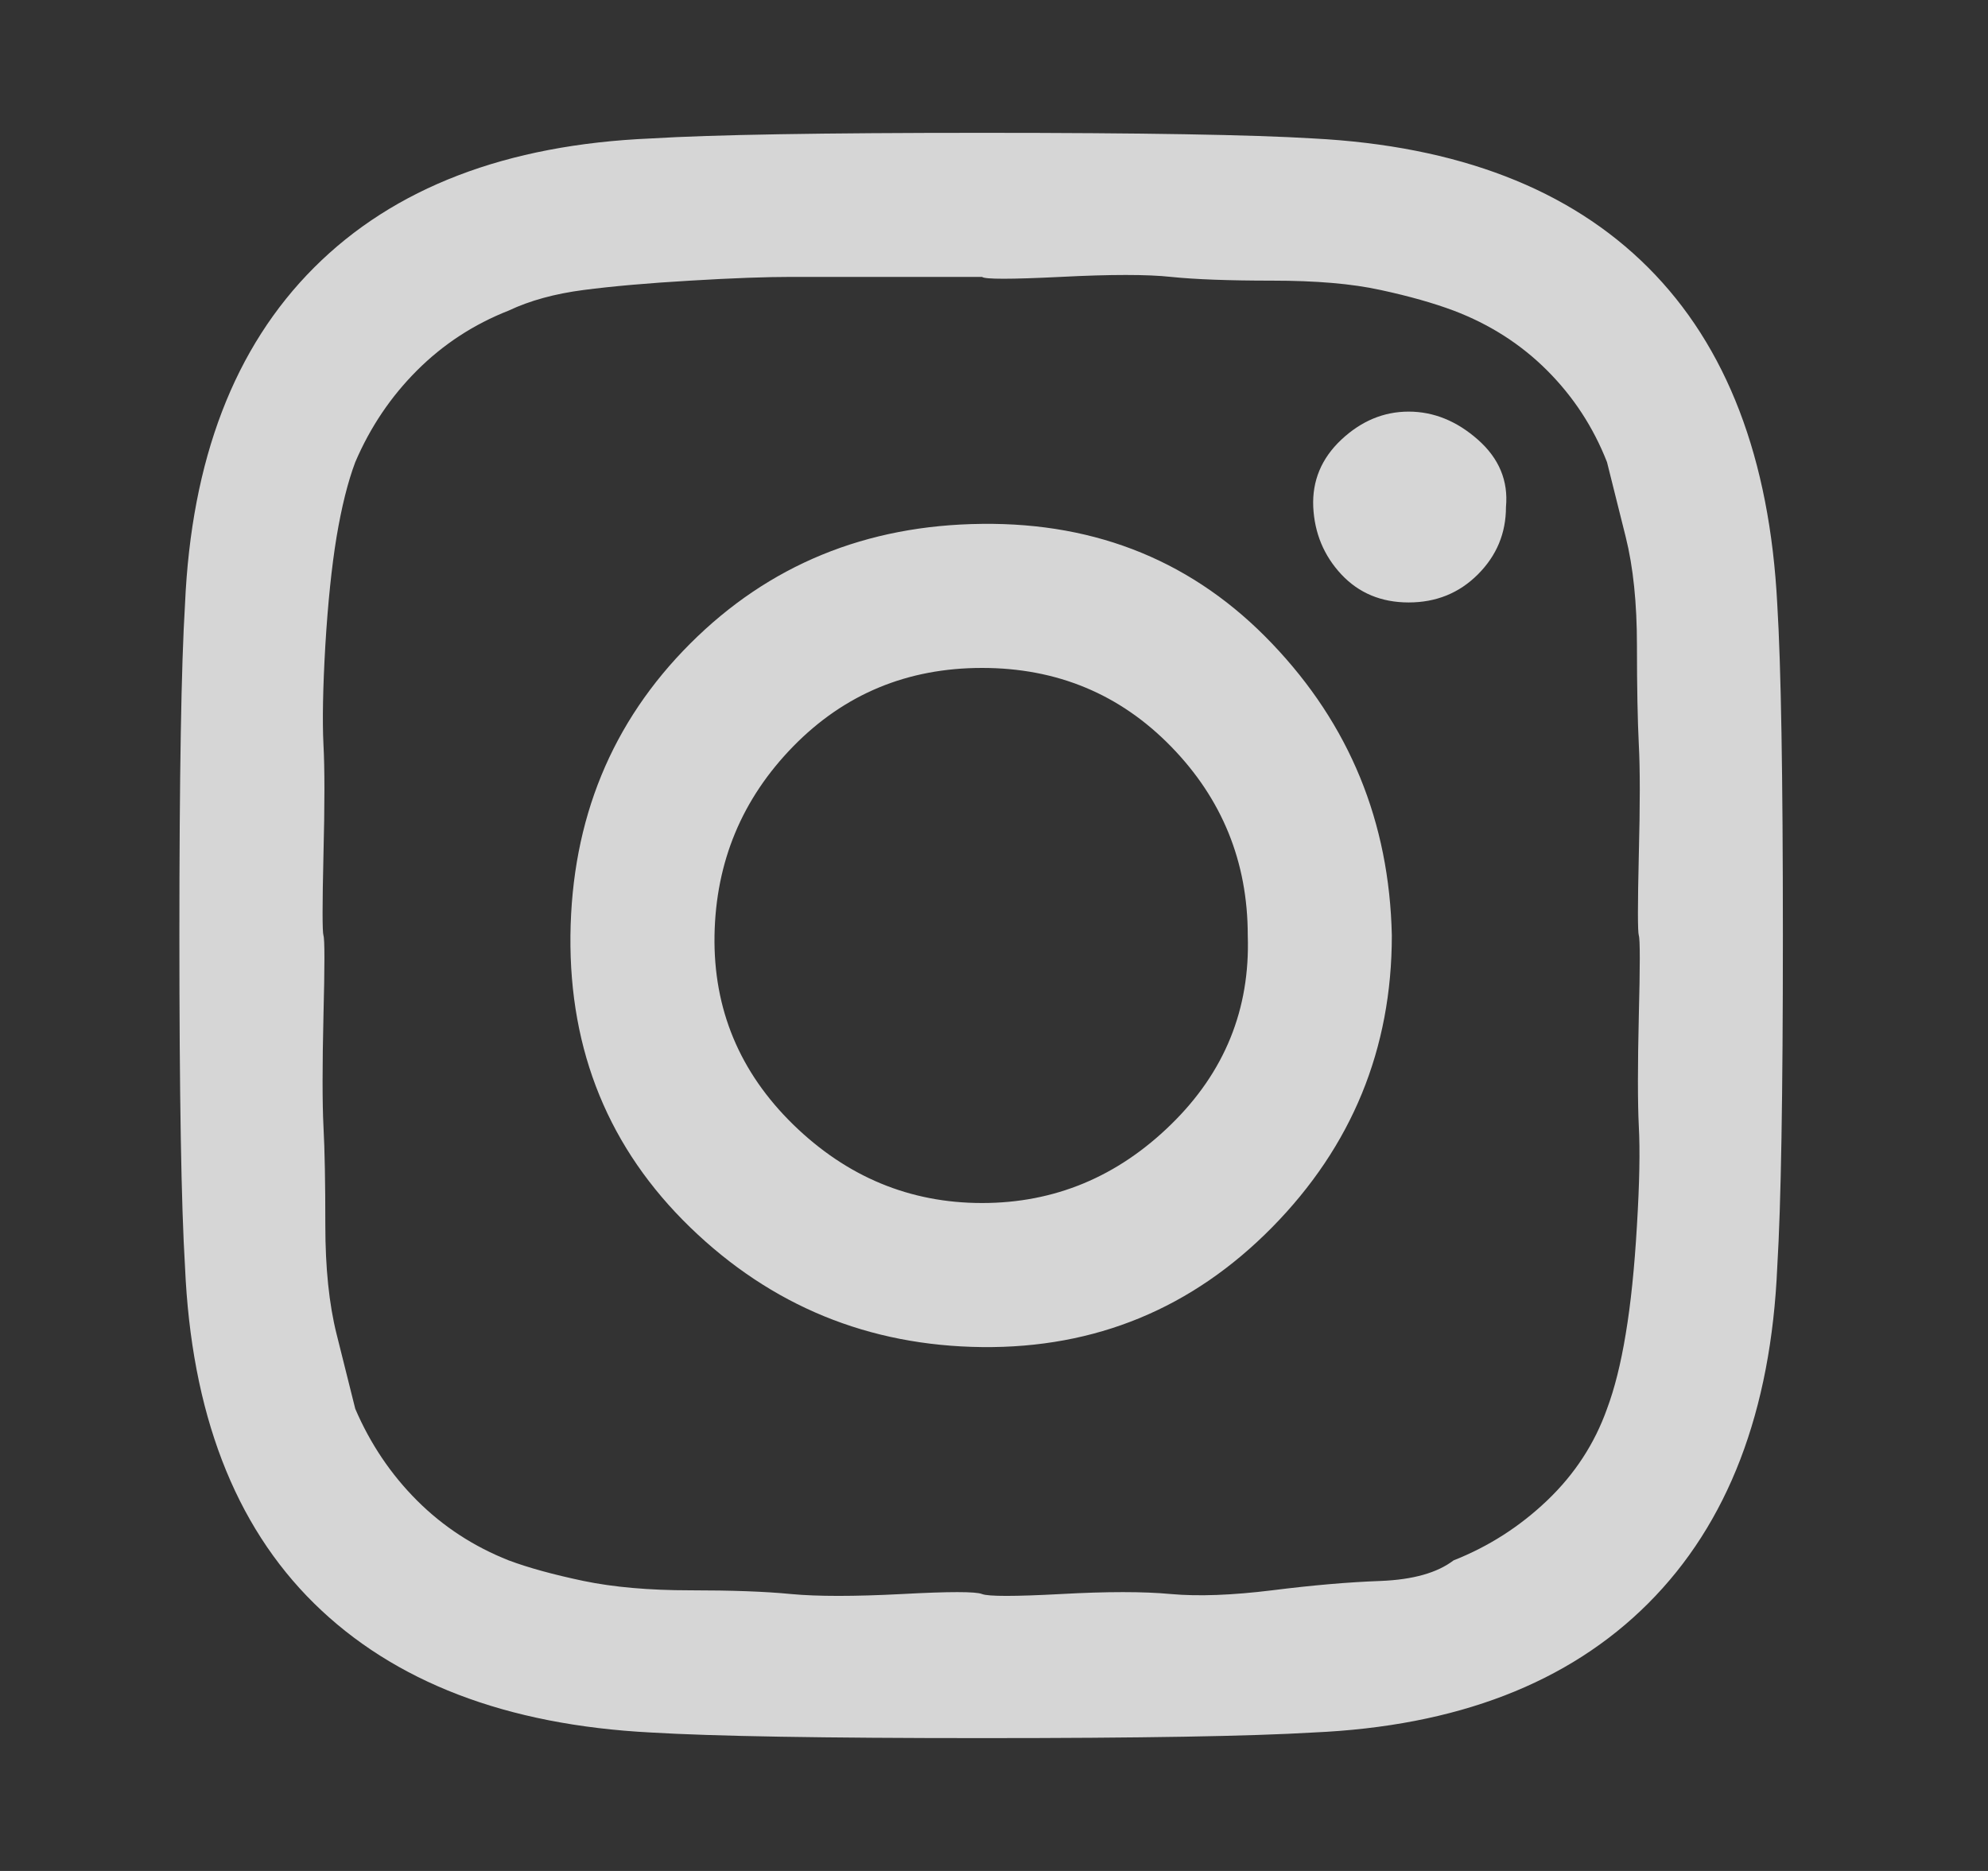 <svg width="17" height="16" viewBox="0 0 17 16" fill="none" xmlns="http://www.w3.org/2000/svg">
<rect x="0" y="0" width="17" height="16" fill="#333333" stroke="none"/>
<g id="List &#226;&#134;&#146; Item &#226;&#134;&#146; Link">
<path id="Vector" d="M10.67 8C10.67 7.37 10.451 6.832 10.014 6.384C9.577 5.936 9.038 5.712 8.398 5.712C7.758 5.712 7.22 5.936 6.782 6.384C6.345 6.832 6.121 7.37 6.11 8C6.1 8.629 6.324 9.168 6.782 9.616C7.241 10.064 7.78 10.288 8.398 10.288C9.017 10.288 9.556 10.064 10.014 9.616C10.473 9.168 10.691 8.629 10.67 8ZM11.902 8C11.902 8.97 11.561 9.802 10.878 10.496C10.195 11.189 9.369 11.53 8.398 11.52C7.428 11.509 6.596 11.168 5.902 10.496C5.209 9.824 4.868 8.992 4.878 8C4.889 7.008 5.23 6.176 5.902 5.504C6.574 4.832 7.406 4.49 8.398 4.48C9.39 4.469 10.217 4.81 10.878 5.504C11.54 6.197 11.881 7.029 11.902 8ZM12.878 4.336C12.878 4.56 12.798 4.752 12.638 4.912C12.478 5.072 12.281 5.152 12.046 5.152C11.812 5.152 11.62 5.072 11.47 4.912C11.321 4.752 11.241 4.56 11.23 4.336C11.22 4.112 11.3 3.92 11.47 3.76C11.641 3.6 11.833 3.52 12.046 3.52C12.259 3.52 12.457 3.6 12.638 3.76C12.819 3.92 12.899 4.112 12.878 4.336ZM8.398 2.368C8.356 2.368 8.126 2.368 7.71 2.368H6.766C6.553 2.368 6.265 2.378 5.902 2.4C5.54 2.421 5.236 2.448 4.99 2.48C4.745 2.512 4.532 2.57 4.35 2.656C4.052 2.773 3.79 2.944 3.566 3.168C3.342 3.392 3.166 3.653 3.038 3.952C2.974 4.122 2.921 4.336 2.878 4.592C2.836 4.848 2.804 5.157 2.782 5.52C2.761 5.882 2.756 6.165 2.766 6.368C2.777 6.57 2.777 6.885 2.766 7.312C2.756 7.738 2.756 7.968 2.766 8C2.777 8.032 2.777 8.261 2.766 8.688C2.756 9.114 2.756 9.429 2.766 9.632C2.777 9.834 2.782 10.117 2.782 10.48C2.782 10.842 2.814 11.152 2.878 11.408L3.038 12.048C3.166 12.346 3.342 12.608 3.566 12.832C3.79 13.056 4.052 13.226 4.35 13.344C4.521 13.408 4.734 13.466 4.99 13.52C5.246 13.573 5.55 13.6 5.902 13.6C6.254 13.6 6.542 13.61 6.766 13.632C6.99 13.653 7.305 13.653 7.71 13.632C8.116 13.61 8.345 13.61 8.398 13.632C8.452 13.653 8.676 13.653 9.07 13.632C9.465 13.61 9.78 13.61 10.014 13.632C10.249 13.653 10.537 13.642 10.878 13.6C11.22 13.557 11.529 13.53 11.806 13.52C12.084 13.509 12.291 13.45 12.43 13.344C12.729 13.226 12.995 13.056 13.23 12.832C13.465 12.608 13.636 12.346 13.742 12.048C13.806 11.877 13.86 11.664 13.902 11.408C13.945 11.152 13.977 10.842 13.998 10.48C14.02 10.117 14.025 9.834 14.014 9.632C14.004 9.429 14.004 9.114 14.014 8.688C14.025 8.261 14.025 8.032 14.014 8C14.004 7.968 14.004 7.738 14.014 7.312C14.025 6.885 14.025 6.57 14.014 6.368C14.004 6.165 13.998 5.882 13.998 5.52C13.998 5.157 13.966 4.848 13.902 4.592L13.742 3.952C13.625 3.653 13.454 3.392 13.23 3.168C13.006 2.944 12.739 2.773 12.43 2.656C12.259 2.592 12.052 2.533 11.806 2.48C11.561 2.426 11.252 2.4 10.878 2.4C10.505 2.4 10.217 2.389 10.014 2.368C9.812 2.346 9.497 2.346 9.07 2.368C8.644 2.389 8.42 2.389 8.398 2.368ZM15.246 8C15.246 9.365 15.23 10.309 15.198 10.832C15.145 12.069 14.777 13.029 14.094 13.712C13.412 14.394 12.457 14.762 11.23 14.816C10.697 14.848 9.753 14.864 8.398 14.864C7.044 14.864 6.1 14.848 5.566 14.816C4.329 14.752 3.369 14.384 2.686 13.712C2.004 13.04 1.636 12.08 1.582 10.832C1.55 10.309 1.534 9.365 1.534 8C1.534 6.634 1.55 5.69 1.582 5.168C1.636 3.93 2.004 2.97 2.686 2.288C3.369 1.605 4.329 1.237 5.566 1.184C6.089 1.152 7.033 1.136 8.398 1.136C9.764 1.136 10.707 1.152 11.23 1.184C12.467 1.248 13.422 1.616 14.094 2.288C14.766 2.96 15.134 3.92 15.198 5.168C15.23 5.69 15.246 6.634 15.246 8Z" fill="white" fill-opacity="0.8"/>
</g>
</svg>
